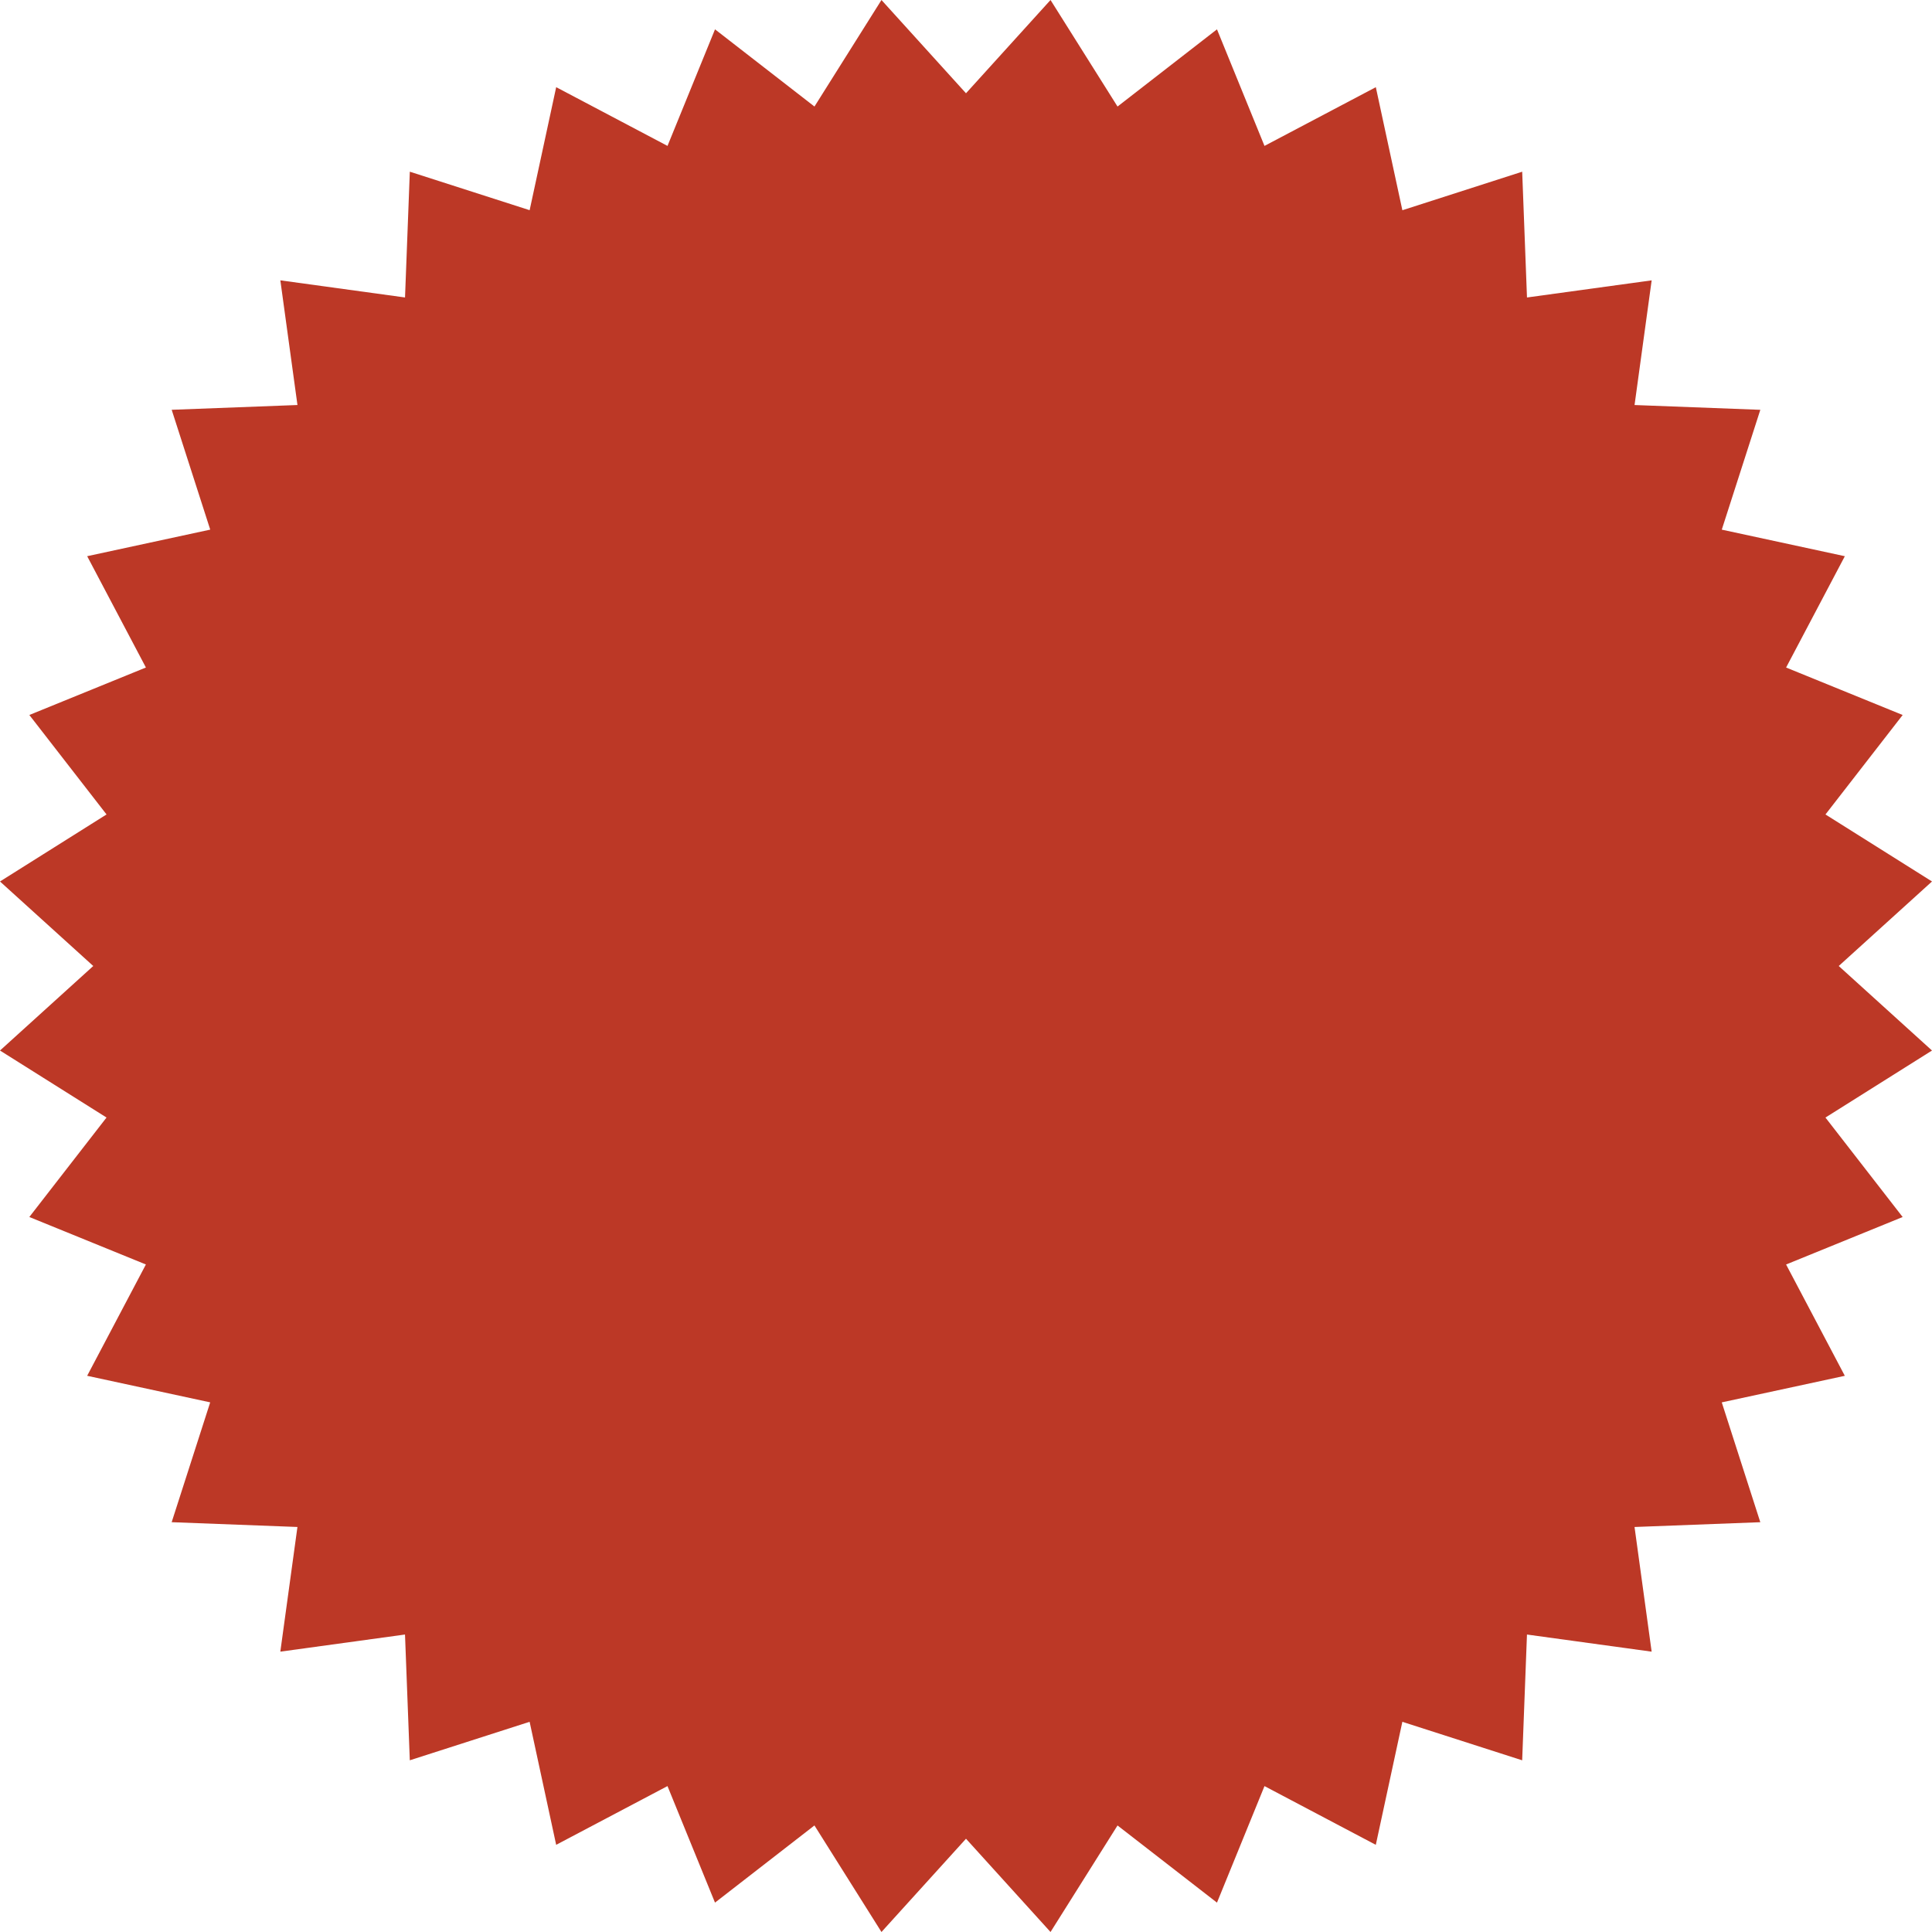 <svg xmlns="http://www.w3.org/2000/svg" width="120" height="120">
    <path fill="#BC3826" d="M114.207 60l5.793-5.25-6.617-4.162 4.795-6.178-7.24-2.949 3.648-6.914-7.643-1.65 2.394-7.443-7.812-.297 1.063-7.744-7.744 1.064-.298-7.812-7.442 2.393-1.649-7.643-6.915 3.647-2.951-7.24-6.177 4.795-4.162-6.617-5.25 5.793-5.25-5.793-4.162 6.617-6.177-4.795-2.951 7.24-6.914-3.648-1.649 7.641-7.442-2.391-.298 7.812-7.744-1.064 1.063 7.744-7.812.297 2.394 7.443-7.643 1.65 3.648 6.914-7.24 2.949 4.795 6.178-6.618 4.163 5.793 5.25-5.793 5.25 6.617 4.162-4.795 6.178 7.24 2.949-3.648 6.914 7.642 1.65-2.393 7.443 7.812.297-1.063 7.744 7.744-1.064.298 7.812 7.442-2.391 1.649 7.641 6.914-3.648 2.951 7.238 6.177-4.793 4.163 6.618 5.25-5.793 5.25 5.793 4.162-6.617 6.177 4.793 2.951-7.238 6.914 3.648 1.649-7.641 7.442 2.391.298-7.812 7.744 1.064-1.063-7.744 7.812-.297-2.394-7.443 7.643-1.65-3.648-6.914 7.24-2.949-4.795-6.178 6.618-4.163-5.793-5.25z"/>
</svg>

